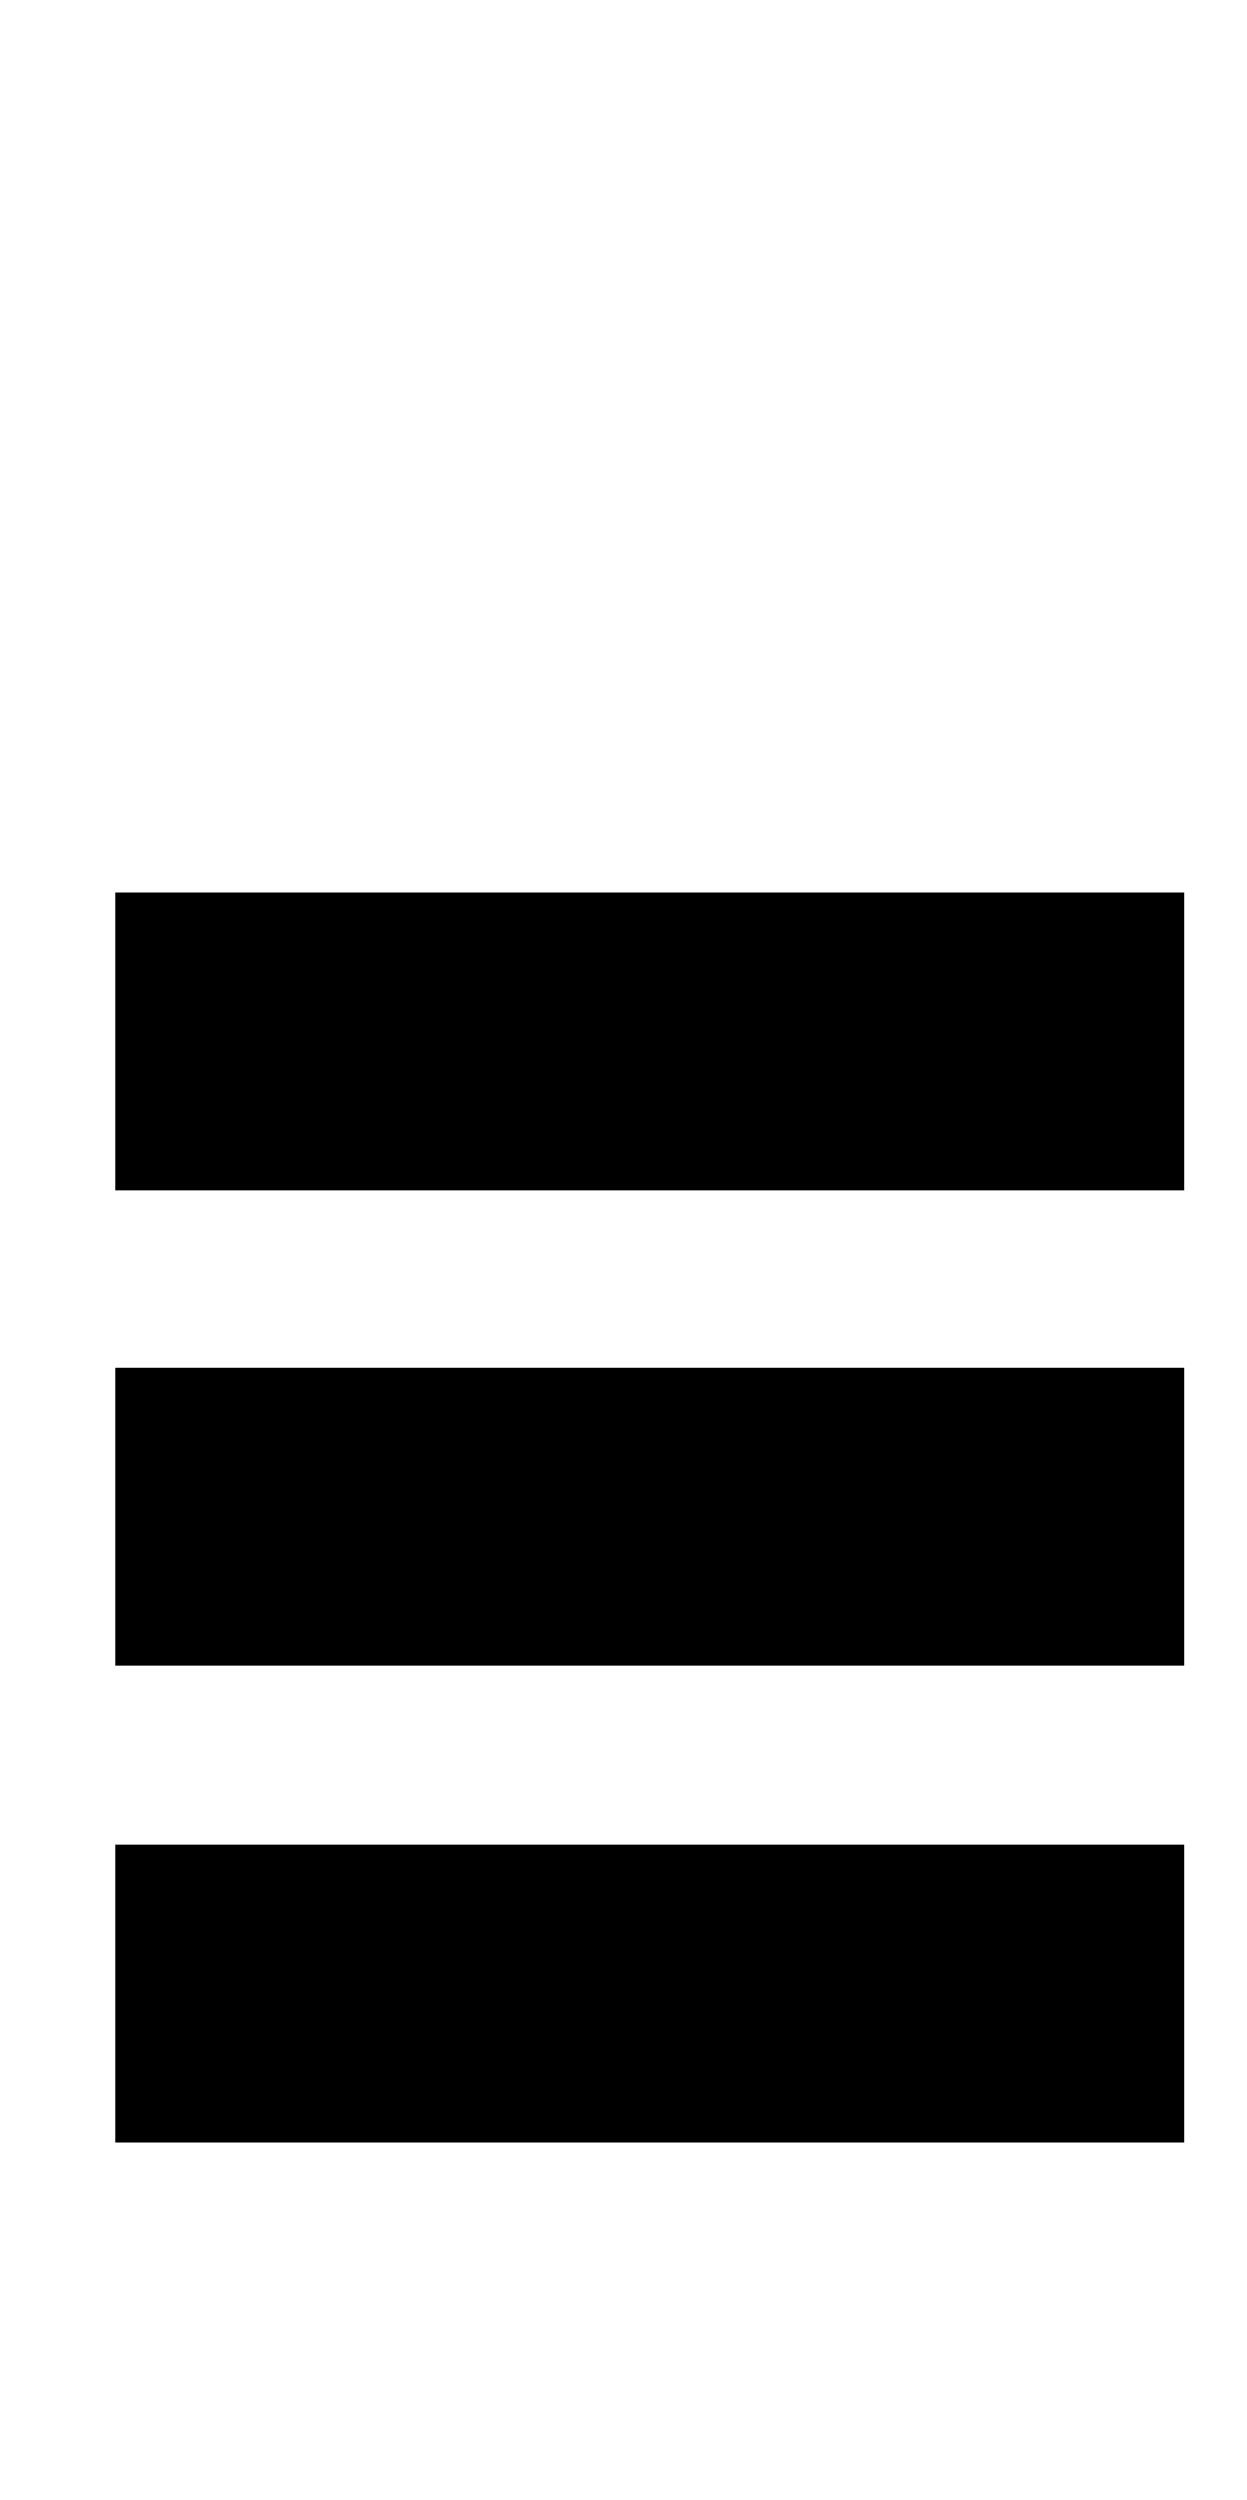 <?xml version="1.0" standalone="no"?>
<!DOCTYPE svg PUBLIC "-//W3C//DTD SVG 1.1//EN" "http://www.w3.org/Graphics/SVG/1.1/DTD/svg11.dtd" >
<svg xmlns="http://www.w3.org/2000/svg" xmlns:xlink="http://www.w3.org/1999/xlink" version="1.1" viewBox="-10 0 499 1000">
   <path fill="currentColor"
d="M36.133 357h427.734v119.141h-427.734v-119.141zM36.133 547.104h427.734v119.141h-427.734v-119.141zM36.133 737.859h427.734v119.141h-427.734v-119.141z" />
</svg>
